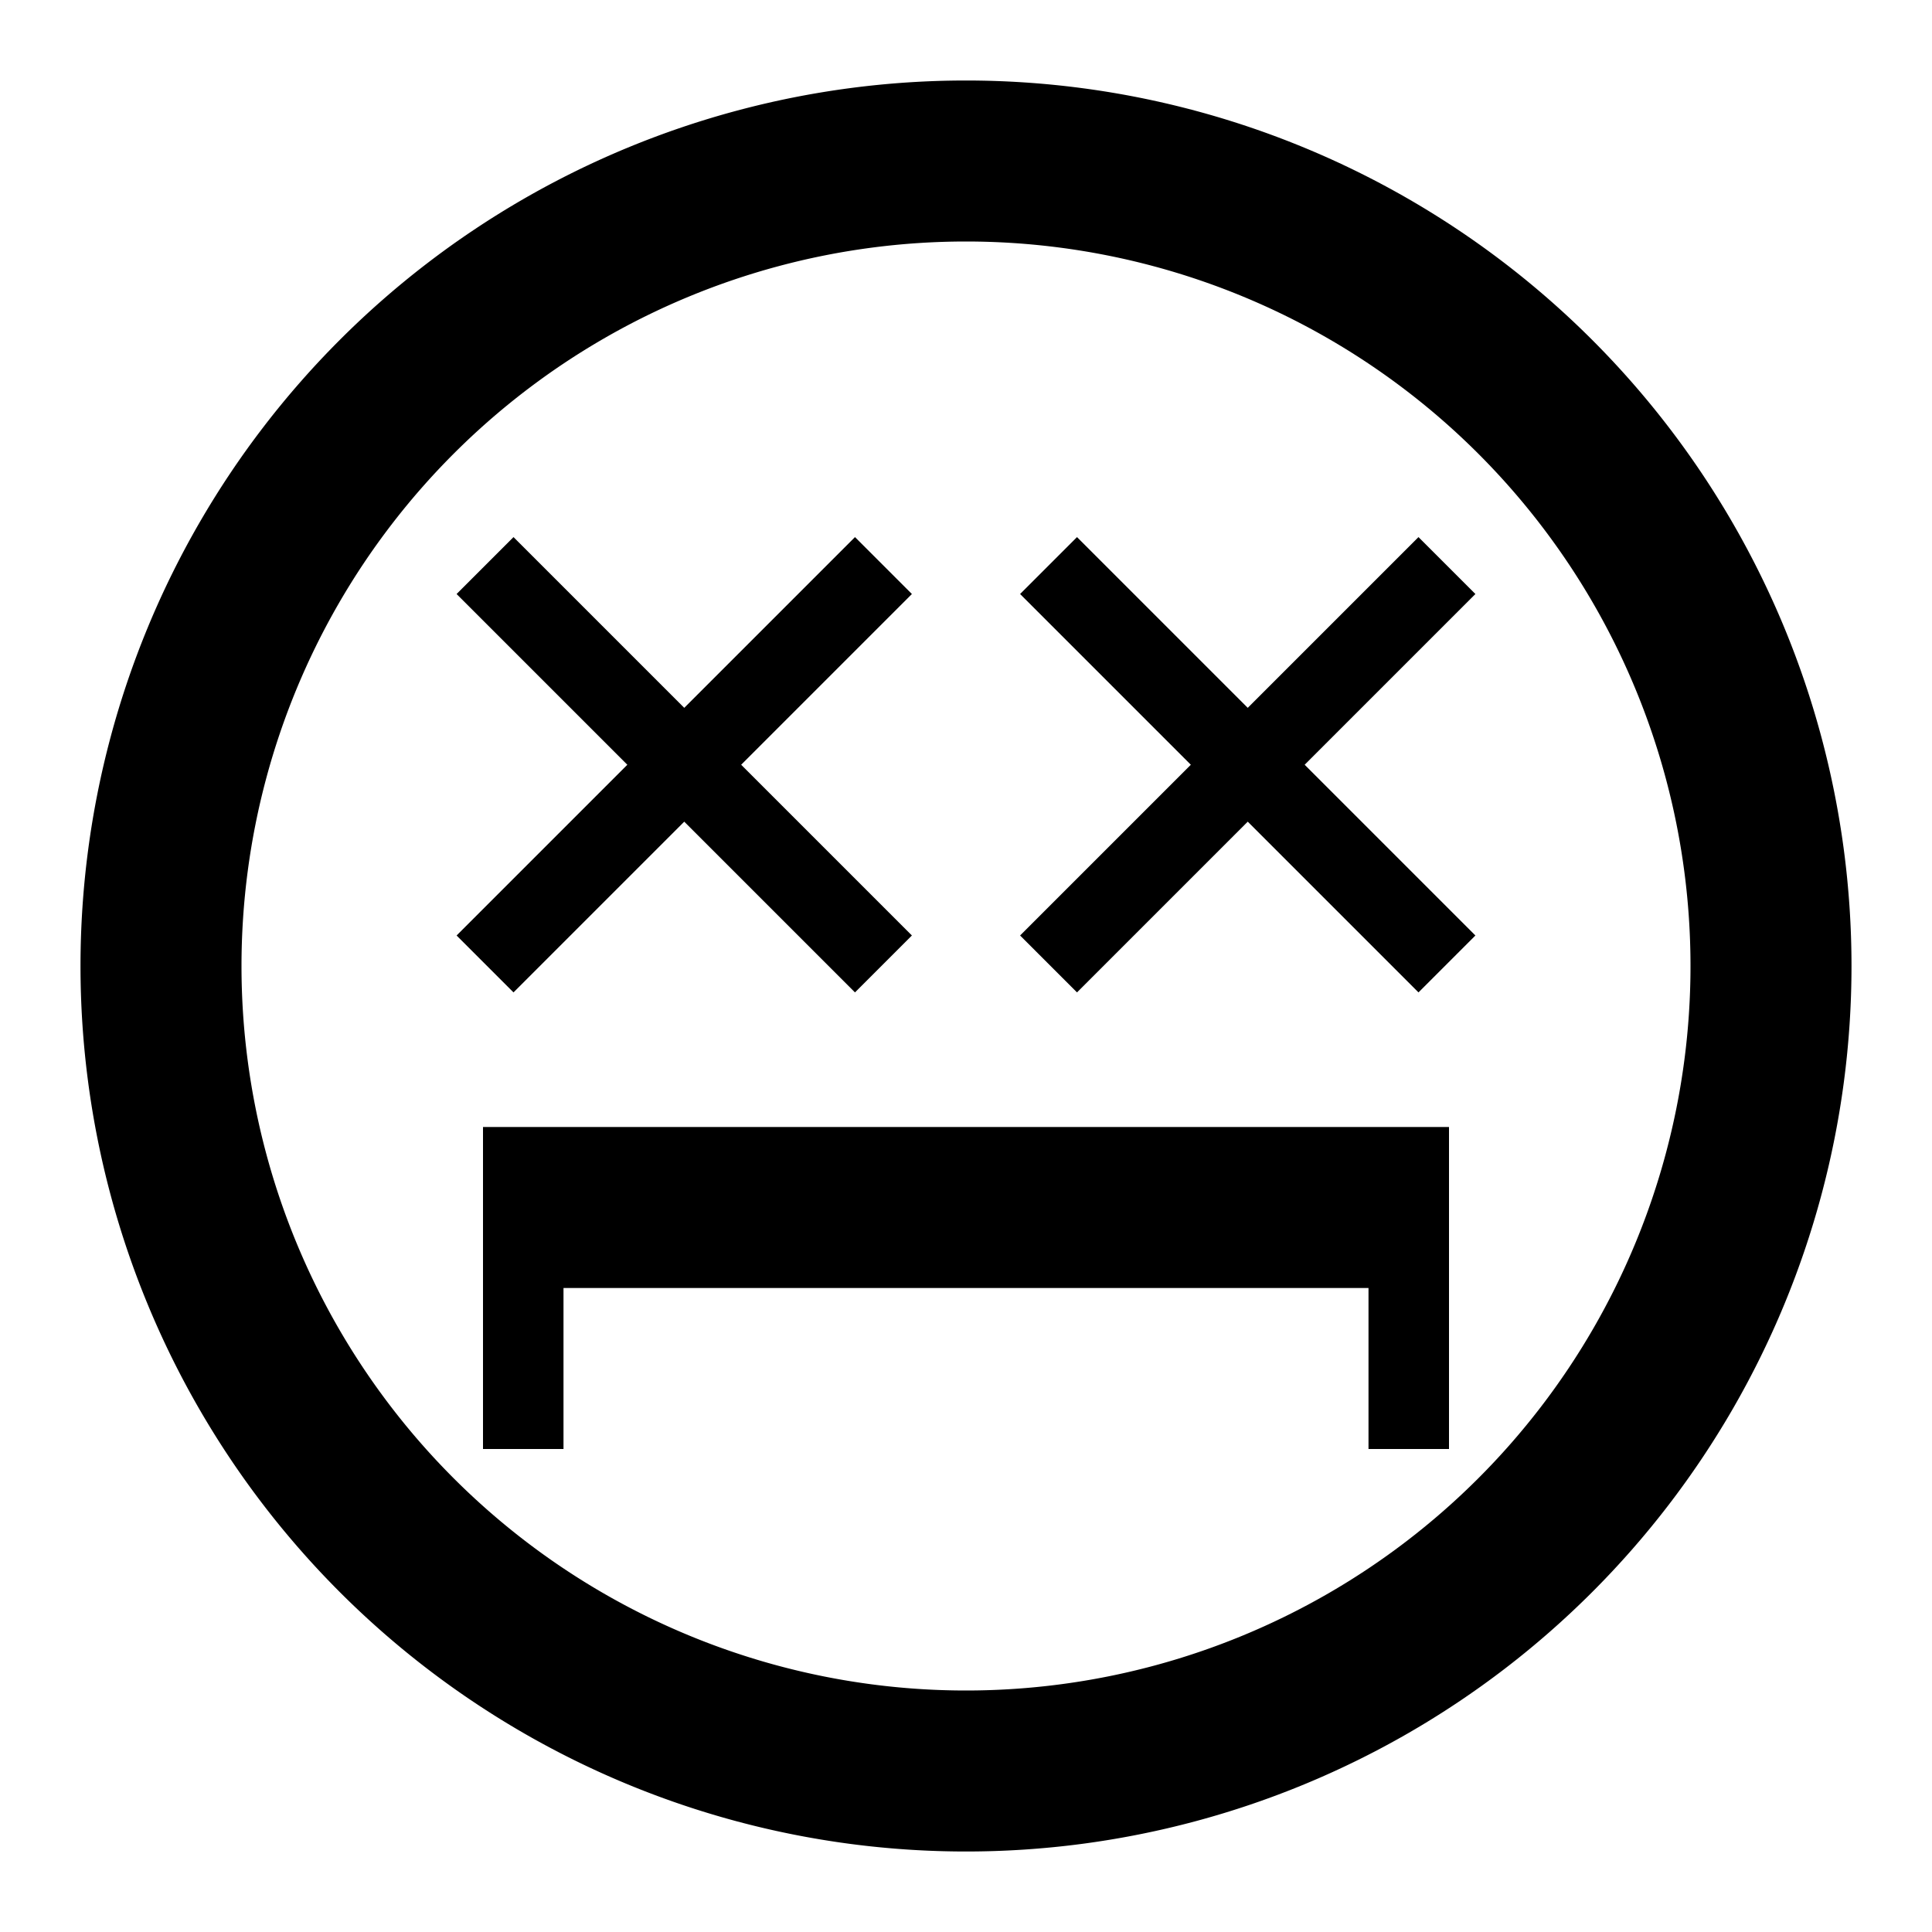 <?xml version="1.0" encoding="UTF-8" standalone="no"?>
<svg
   xmlns:dc="http://purl.org/dc/elements/1.1/"
   xmlns:cc="http://creativecommons.org/ns#"
   xmlns:rdf="http://www.w3.org/1999/02/22-rdf-syntax-ns#"
   xmlns:svg="http://www.w3.org/2000/svg"
   xmlns="http://www.w3.org/2000/svg"
   xmlns:sodipodi="http://sodipodi.sourceforge.net/DTD/sodipodi-0.dtd"
   xmlns:inkscape="http://www.inkscape.org/namespaces/inkscape"
   height="24"
   width="24"
   version="1.1"
   id="svg4"
   sodipodi:docname="computer-fail.svg"
   inkscape:version="0.92.5 (2060ec1f9f, 2020-04-08)">
  <defs
     id="defs8">
  <style
     id="current-color-scheme"
     type="text/css">
      .ColorScheme-Text {
        color:#000000;
      }
  </style>
  </defs>
  <path
     class="ColorScheme-Text"
     style="fill:currentColor"
     d="M 12 1 A 11 11 0 0 0 1 12 A 11 11 0 0 0 12 23 A 11 11 0 0 0 23 12 A 11 11 0 0 0 12 1 z M 12 3 A 9 9 0 0 1 21 12 A 9 9 0 0 1 12 21 A 9 9 0 0 1 3 12 A 9 9 0 0 1 12 3 z M 6.379 6.672 L 5.672 7.379 L 7.793 9.5 L 5.672 11.621 L 6.379 12.328 L 8.5 10.207 L 10.621 12.328 L 11.328 11.621 L 9.207 9.5 L 11.328 7.379 L 10.621 6.672 L 8.5 8.793 L 6.379 6.672 z M 13.379 6.672 L 12.672 7.379 L 14.793 9.5 L 12.672 11.621 L 13.379 12.328 L 15.5 10.207 L 17.621 12.328 L 18.328 11.621 L 16.207 9.5 L 18.328 7.379 L 17.621 6.672 L 15.5 8.793 L 13.379 6.672 z M 6 14 L 6 16 L 6 18 L 7 18 L 7 16 L 17 16 L 17 18 L 18 18 L 18 16 L 18 14 L 6 14 z "
     id="path814" />
</svg>
